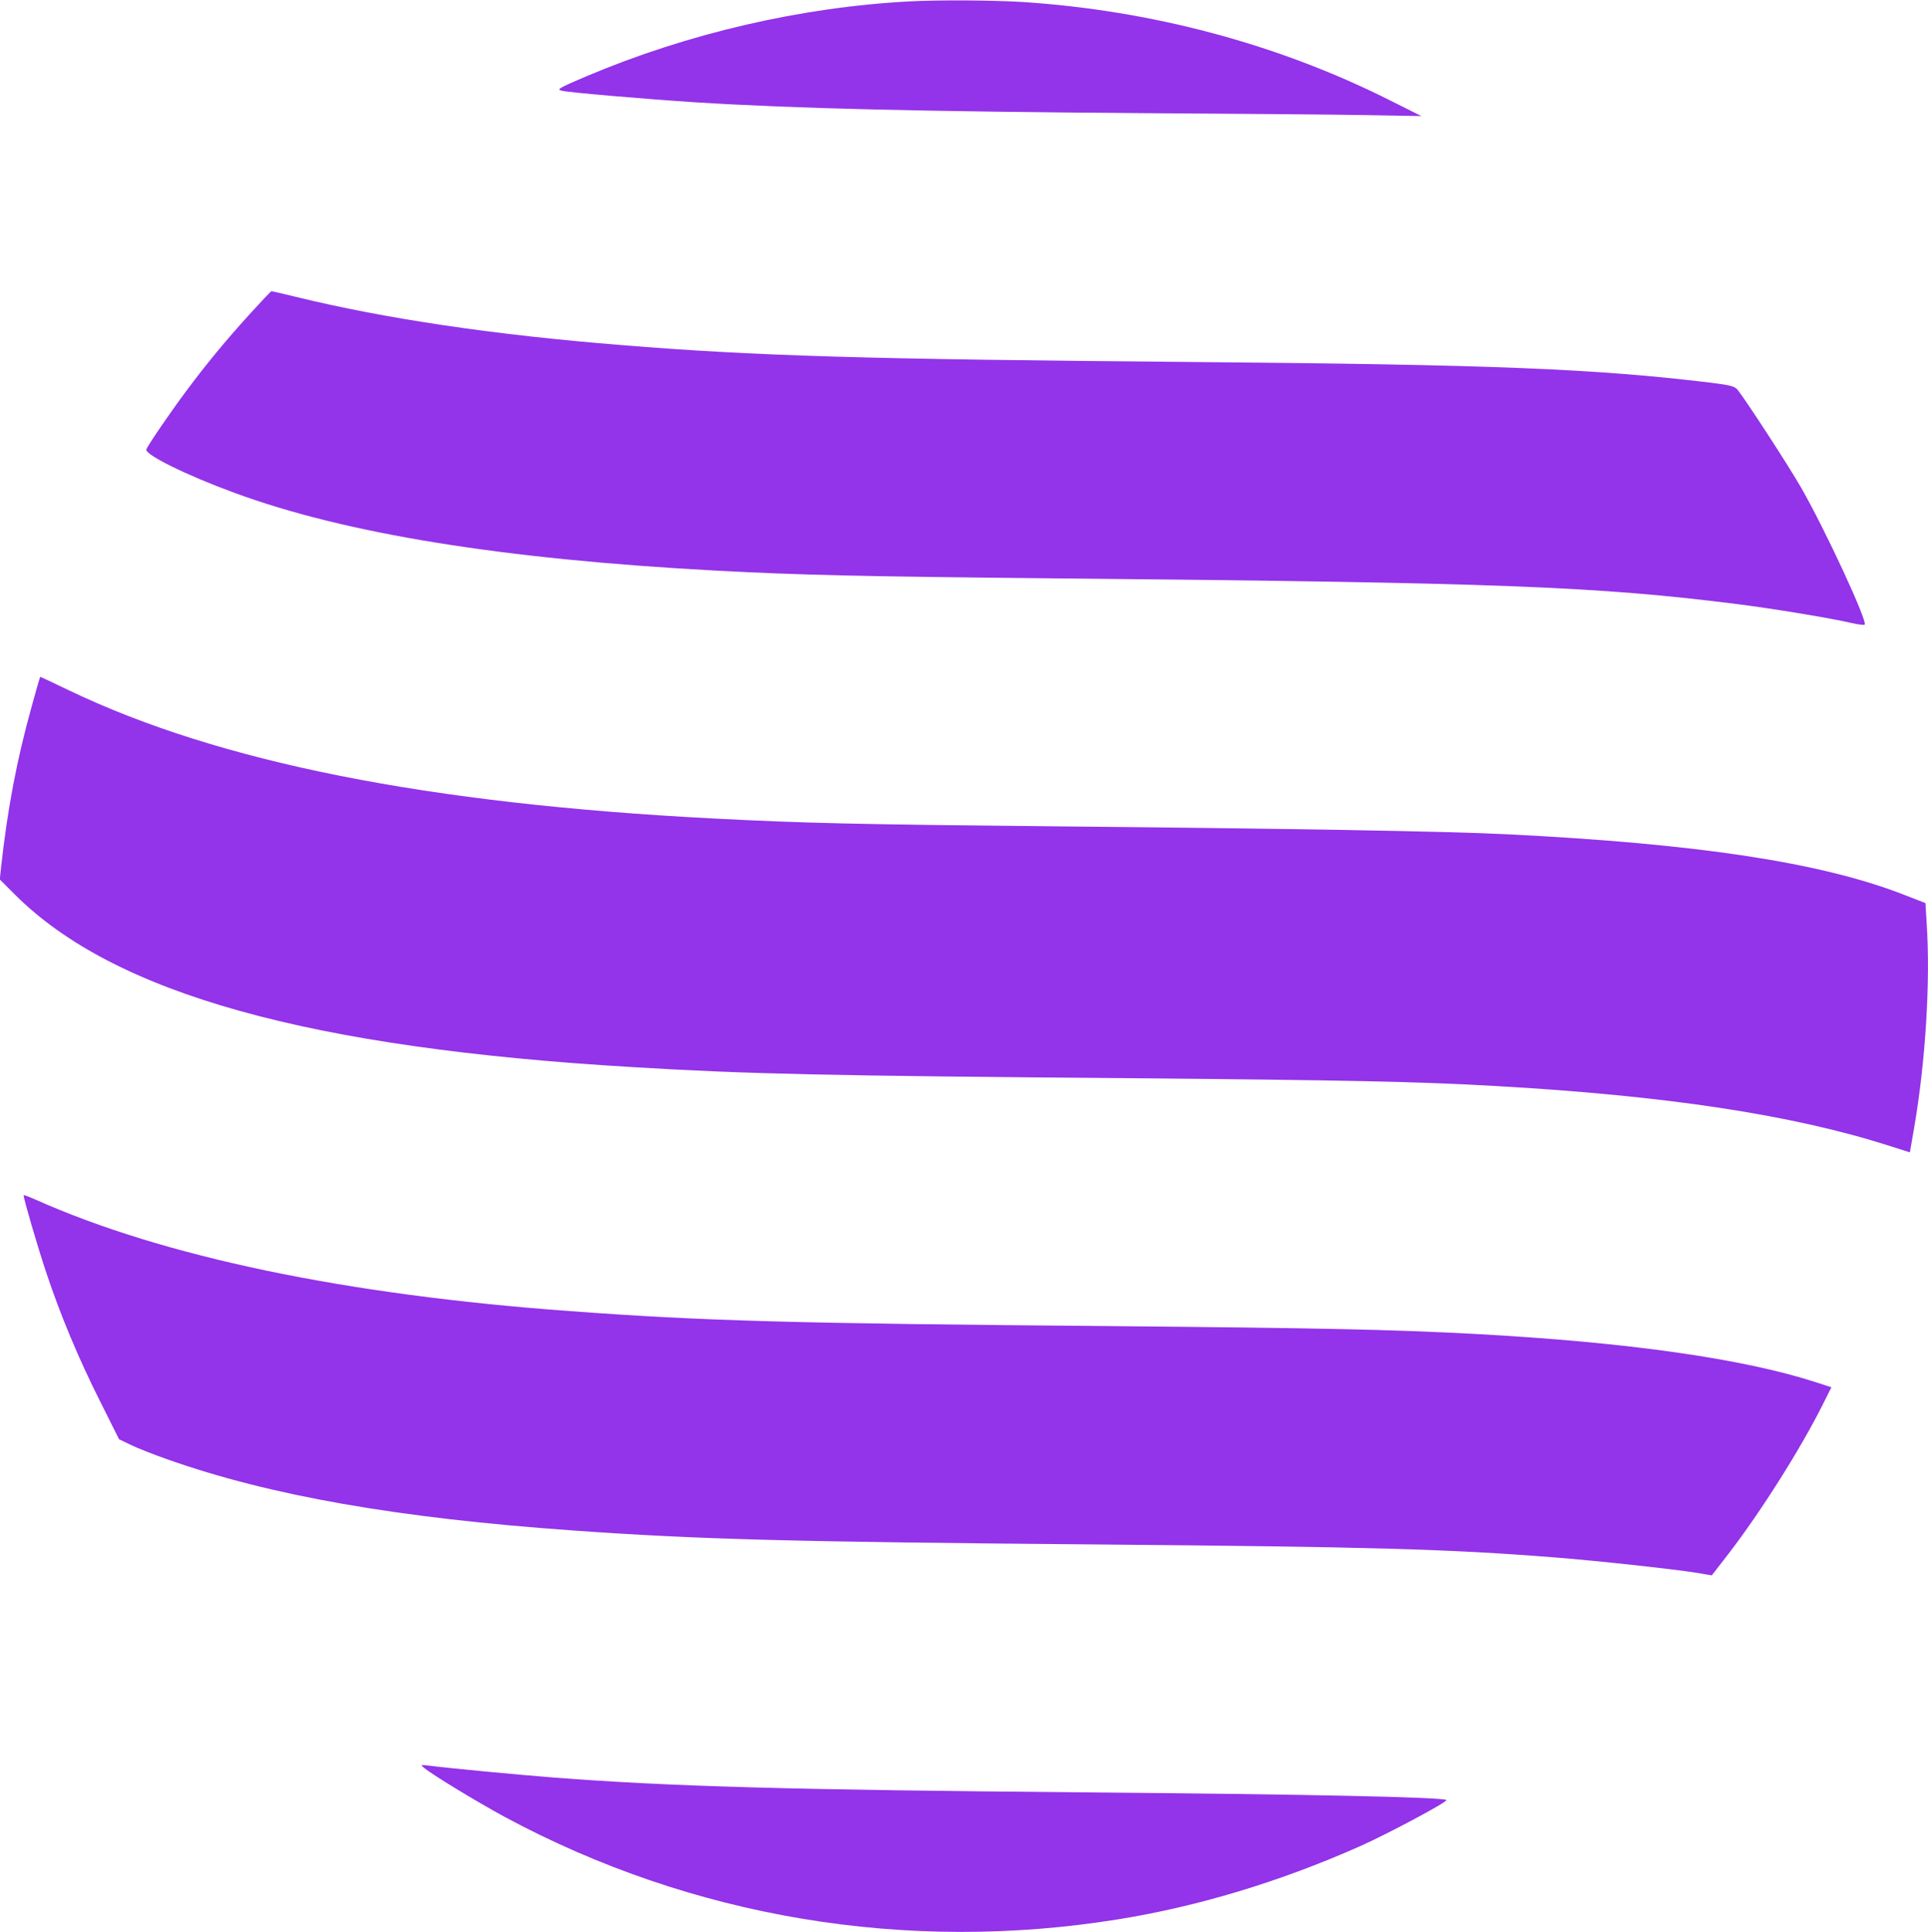 <?xml version="1.0" standalone="no"?>
<!DOCTYPE svg PUBLIC "-//W3C//DTD SVG 20010904//EN"
 "http://www.w3.org/TR/2001/REC-SVG-20010904/DTD/svg10.dtd">
<svg version="1.0" xmlns="http://www.w3.org/2000/svg"
 width="980pt" height="982pt" viewBox="0 0 980 982"
 preserveAspectRatio="xMidYMid meet">

<g transform="translate(0,982) scale(0.1,-0.1)"
fill="#9333ea" stroke="none">
<path d="M4625 9813 c-554 -29 -1130 -163 -1645 -381 -141 -60 -152 -67 -125
-73 33 -9 433 -43 680 -59 510 -32 1155 -47 2275 -55 465 -3 973 -7 1130 -10
l285 -5 -166 83 c-566 284 -1209 455 -1864 497 -147 9 -424 11 -570 3z"/>
<path d="M1268 8222 c-119 -131 -220 -253 -324 -393 -76 -102 -192 -271 -200
-293 -10 -26 205 -132 448 -221 565 -208 1365 -337 2443 -395 436 -23 732 -30
1760 -40 2216 -21 2721 -40 3440 -131 174 -22 472 -71 574 -95 35 -8 66 -12
69 -9 16 16 -199 480 -322 695 -68 118 -273 433 -323 498 -16 19 -35 24 -138
37 -588 71 -1108 92 -2625 105 -1675 14 -2236 31 -2910 86 -649 52 -1202 134
-1655 245 -66 16 -122 29 -125 29 -3 0 -53 -53 -112 -118z"/>
<path d="M162 6233 c-77 -276 -124 -524 -157 -825 l-6 -58 78 -78 c505 -503
1493 -779 3143 -876 577 -35 994 -44 2520 -56 1094 -10 1465 -17 1865 -40 866
-49 1504 -146 1996 -303 l107 -34 21 121 c59 342 84 751 64 1048 l-6 98 -116
45 c-419 162 -1043 257 -2016 305 -300 15 -1106 29 -2290 40 -1016 10 -1274
16 -1740 40 -1452 75 -2509 285 -3274 651 -79 38 -145 69 -146 69 -2 0 -21
-66 -43 -147z"/>
<path d="M120 3745 c0 -18 70 -258 114 -390 74 -222 164 -437 276 -660 l95
-190 60 -29 c33 -16 116 -49 185 -73 522 -185 1173 -299 2065 -362 632 -45
1109 -58 2675 -71 1372 -12 1776 -23 2315 -66 217 -17 590 -58 713 -77 l83
-14 86 111 c163 212 367 534 481 763 l41 82 -77 25 c-373 121 -959 204 -1732
246 -434 23 -785 30 -1855 40 -1602 13 -2072 26 -2745 76 -1145 83 -2071 277
-2722 568 -32 14 -58 24 -58 21z"/>
<path d="M2155 835 c48 -39 266 -171 411 -250 952 -512 2041 -694 3119 -520
403 65 819 190 1225 370 144 64 451 228 442 236 -15 15 -736 30 -1832 39
-1492 13 -2097 29 -2700 75 -179 14 -532 47 -640 61 -43 5 -44 4 -25 -11z"/>
</g>
</svg>
